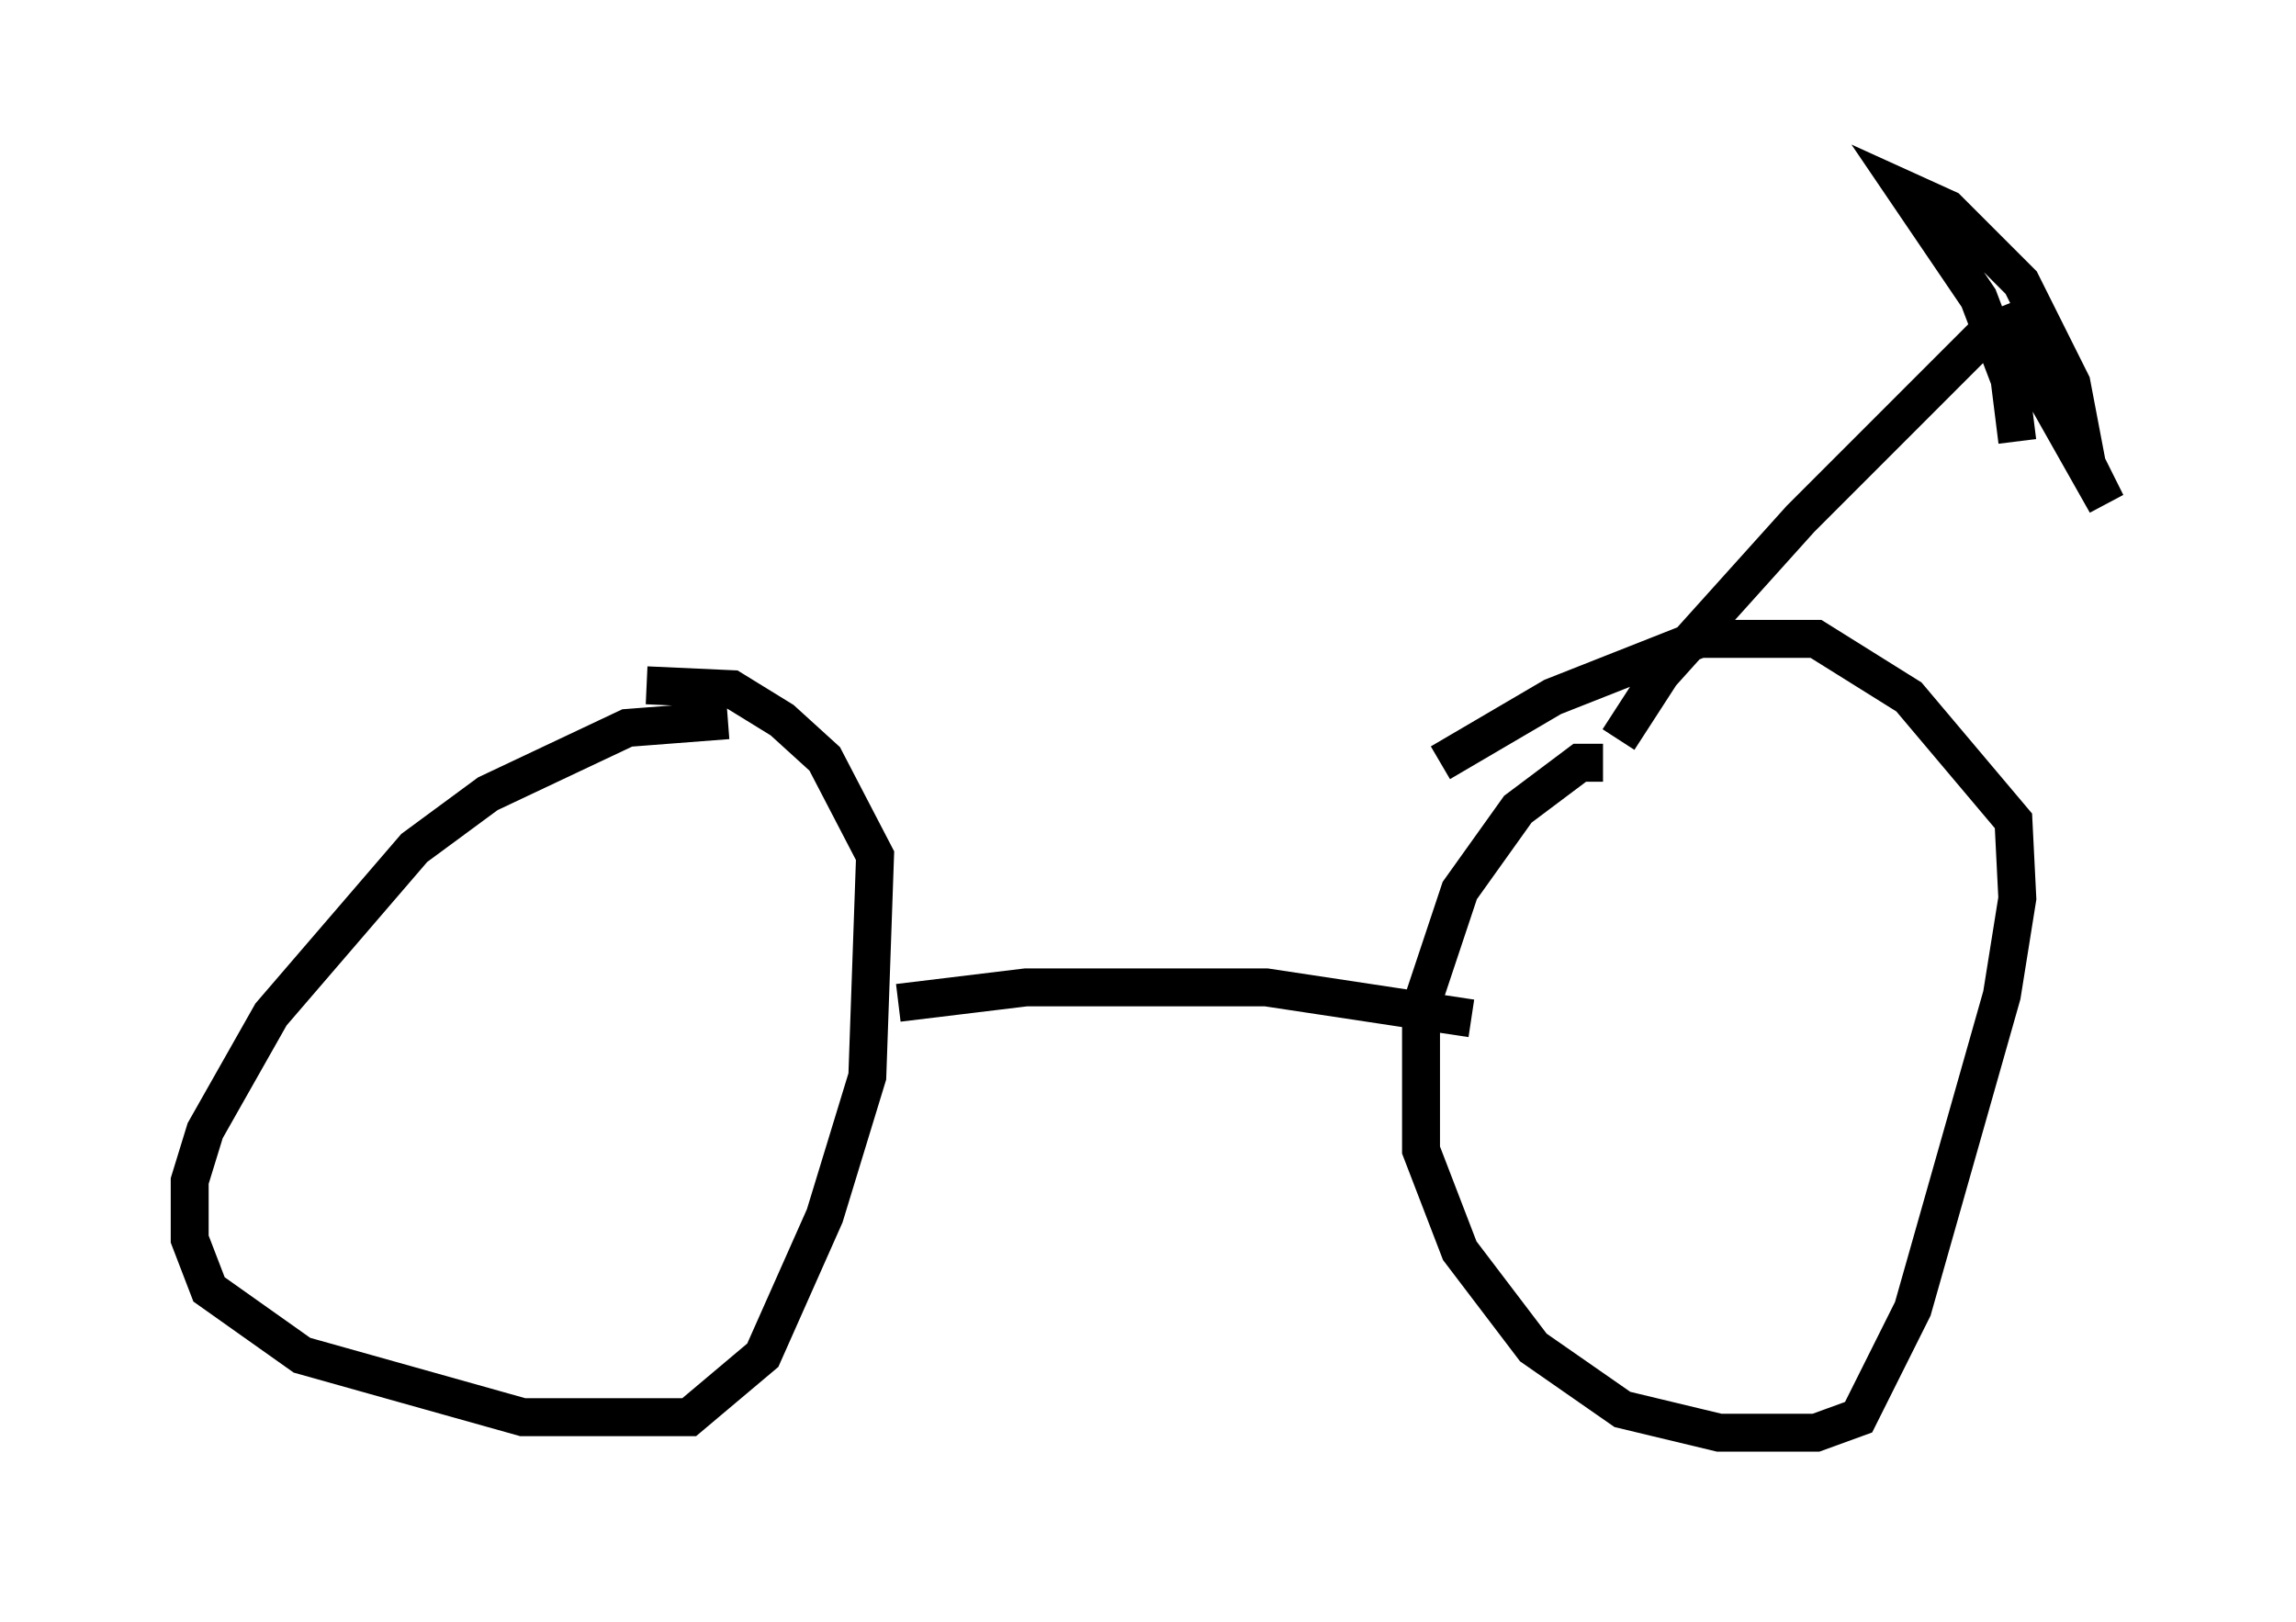 <?xml version="1.0" encoding="utf-8" ?>
<svg baseProfile="full" height="42.769" version="1.1" width="60.532" xmlns="http://www.w3.org/2000/svg" xmlns:ev="http://www.w3.org/2001/xml-events" xmlns:xlink="http://www.w3.org/1999/xlink"><defs /><rect fill="white" height="42.769" width="60.532" x="0" y="0" /><path d="M19.7, 19.292 m-0.51, -0.306 l-2.654, 0.204 -3.675, 1.735 l-1.94, 1.429 -3.777, 4.39 l-1.735, 3.063 -0.408, 1.327 l0.0, 1.531 0.51, 1.327 l2.45, 1.735 5.819, 1.633 l4.39, 0.0 1.94, -1.633 l1.633, -3.675 1.123, -3.675 l0.204, -5.819 -1.327, -2.552 l-1.123, -1.021 -1.327, -0.817 l-2.246, -0.102 m25.215, 2.042 l-0.613, 0.0 -1.633, 1.225 l-1.531, 2.144 -1.021, 3.063 l0.0, 3.777 1.021, 2.654 l1.94, 2.552 2.348, 1.633 l2.552, 0.613 2.552, 0.0 l1.123, -0.408 1.429, -2.858 l2.348, -8.269 0.408, -2.552 l-0.102, -2.042 -2.756, -3.267 l-2.45, -1.531 -3.063, 0.0 l-3.879, 1.531 -2.96, 1.735 m-14.292, 6.329 l3.369, -0.408 6.329, 0.0 l5.41, 0.817 m3.879, -7.35 l1.123, -1.735 3.675, -4.083 l4.9, -4.9 0.51, -0.204 l2.654, 4.696 -0.51, -1.021 l-0.408, -2.144 -1.327, -2.654 l-1.94, -1.94 -1.123, -0.51 l1.94, 2.858 0.817, 2.144 l0.204, 1.633 " fill="none" stroke="black" stroke-width="1" /></svg>